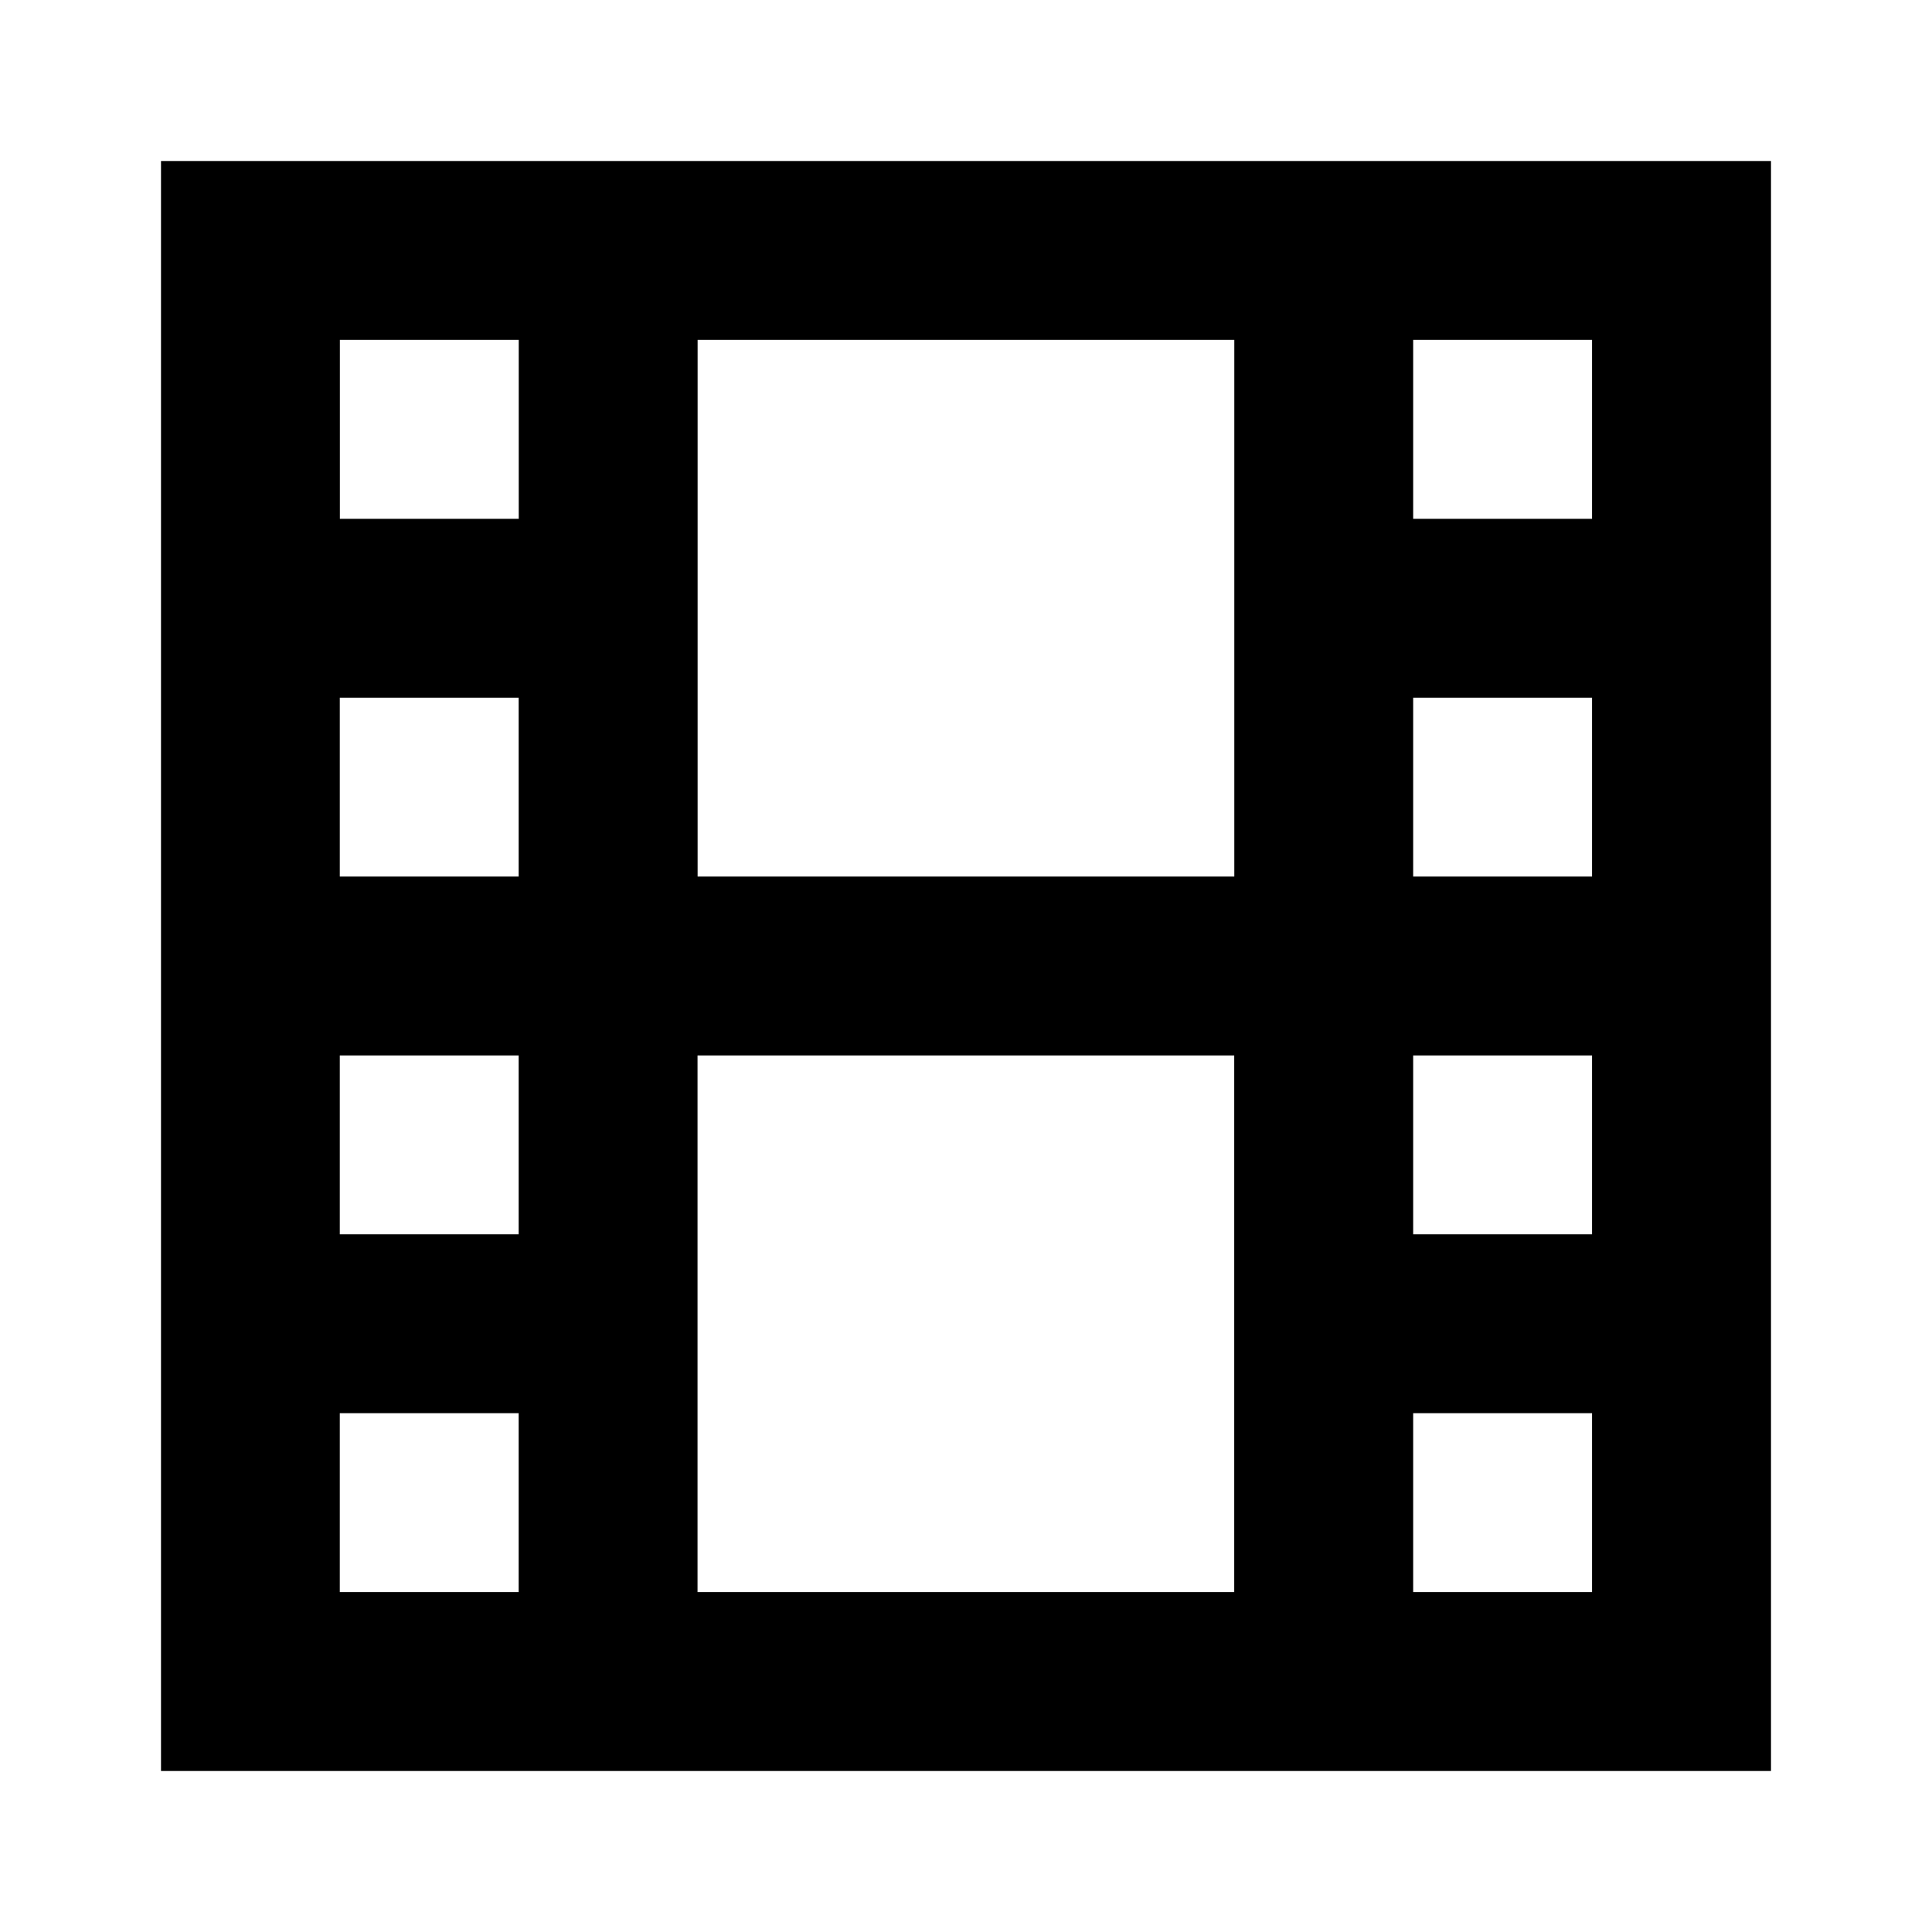 <svg xmlns="http://www.w3.org/2000/svg" width="24" height="24" viewBox="0 0 24 24">
  <g id="movie" transform="translate(9927.059 986.195)">
    <rect id="Rectangle_152064" data-name="Rectangle 152064" width="24" height="24" transform="translate(-9927.059 -986.195)" fill="#fff"/>
    <path id="movie-2" data-name="movie" d="M119,366h20v20H119Zm2.222,2.222v2.223h2.222v-2.223Zm4.444,0v6.667h6.667v-6.667Zm8.889,0v2.223h2.222v-2.223Zm2.222,4.445h-2.222v2.222h2.222Zm0,4.444h-2.222v2.222h2.222Zm0,4.444h-2.222v2.222h2.222Zm-4.445,2.222v-6.666h-6.667v6.666Zm-8.889,0v-2.222h-2.222v2.222Zm-2.222-4.444h2.222v-2.222h-2.222Zm0-4.444h2.222v-2.222h-2.222Z" transform="translate(-10044.059 -1350.195)"/>
  </g>
</svg>
